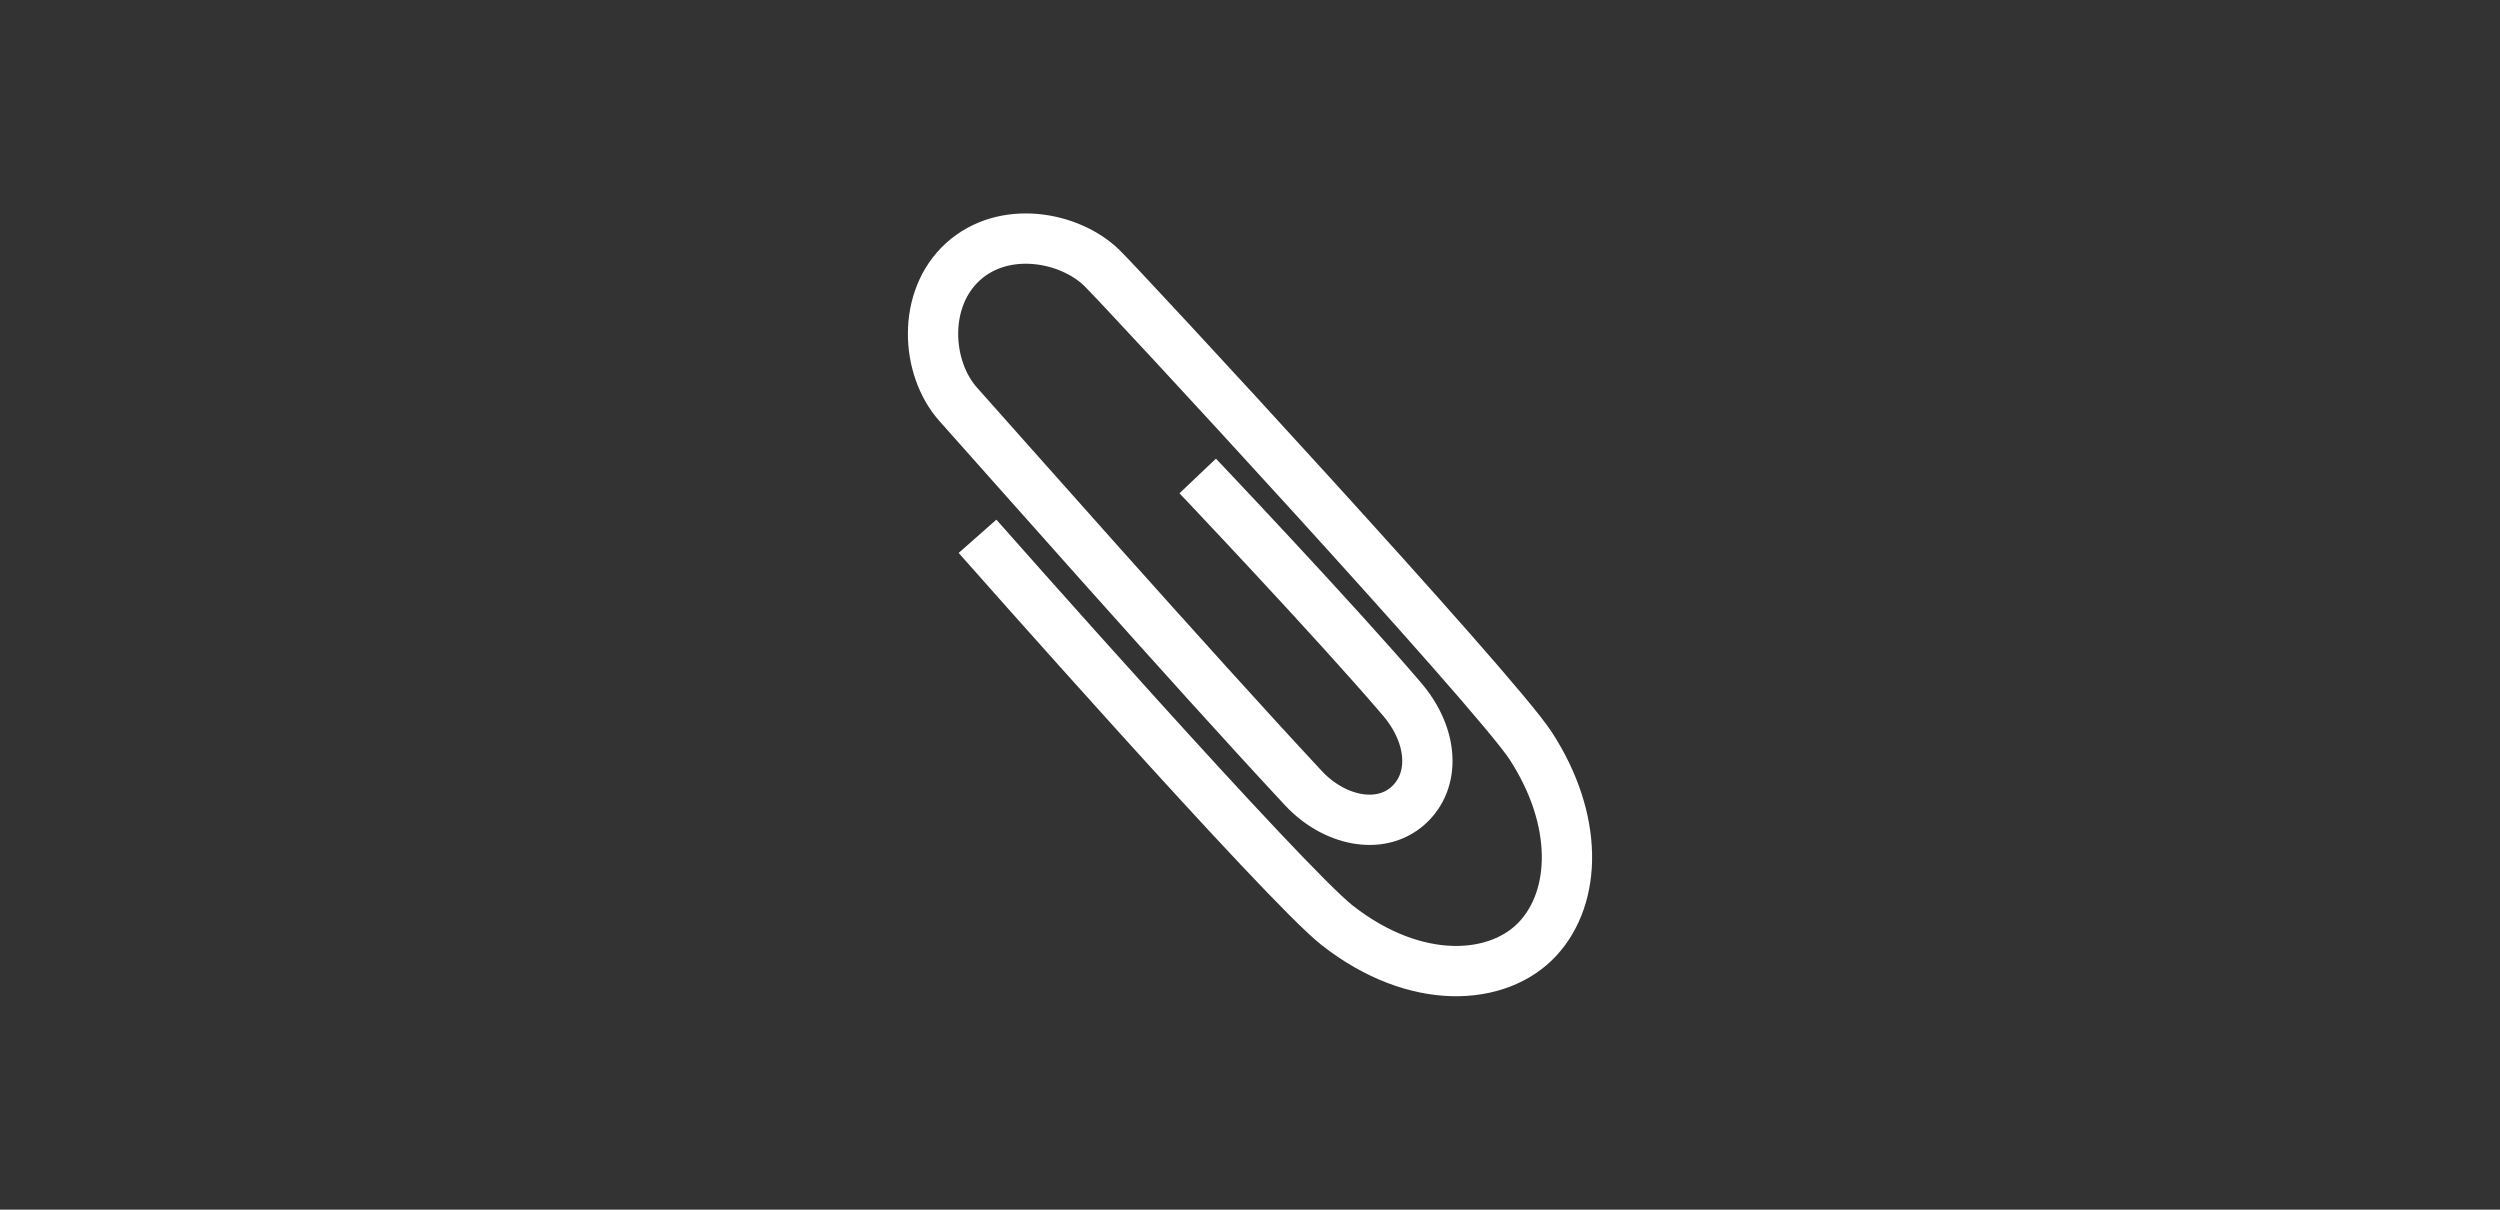 <?xml version="1.0" encoding="UTF-8" standalone="no"?>
<!-- Created with Inkscape (http://www.inkscape.org/) -->

<svg
   xmlns:dc="http://purl.org/dc/elements/1.1/"
   xmlns:cc="http://creativecommons.org/ns#"
   xmlns:rdf="http://www.w3.org/1999/02/22-rdf-syntax-ns#"
   xmlns:svg="http://www.w3.org/2000/svg"
   xmlns="http://www.w3.org/2000/svg"
   xmlns:sodipodi="http://sodipodi.sourceforge.net/DTD/sodipodi-0.dtd"
   xmlns:inkscape="http://www.inkscape.org/namespaces/inkscape"
   width="760.085"
   height="367.783"
   id="svg6250"
   version="1.1"
   inkscape:version="0.91 r13725"
   sodipodi:docname="SplashScreen.svg"
   inkscape:export-filename="C:\Users\Desktop1\Source\Repos\DjvuApp\DjvuApp.Universal\Assets\SplashScreen.scale-125.png"
   inkscape:export-xdpi="91.766068"
   inkscape:export-ydpi="91.766068">
  <rect width="100%" height="100%" fill="#333333" stroke="none"/>
  <defs
     id="defs6252" />
  <sodipodi:namedview
     id="base"
     pagecolor="#ffffff"
     bordercolor="#666666"
     borderopacity="1.0"
     inkscape:pageopacity="0.0"
     inkscape:pageshadow="2"
     inkscape:zoom="0.7"
     inkscape:cx="216.58803"
     inkscape:cy="72.783695"
     inkscape:document-units="px"
     inkscape:current-layer="layer1"
     showgrid="false"
     fit-margin-top="0"
     fit-margin-left="0"
     fit-margin-right="0"
     fit-margin-bottom="0"
     inkscape:window-width="1474"
     inkscape:window-height="841"
     inkscape:window-x="54"
     inkscape:window-y="-8"
     inkscape:window-maximized="1"
     inkscape:snap-bbox="true"
     inkscape:bbox-nodes="true"
     inkscape:snap-page="true" />
  <g
     inkscape:label="Layer 1"
     inkscape:groupmode="layer"
     id="layer1"
     transform="translate(-195.958,91.529)">
    <path
       style="fill:none;stroke:#ffffff;stroke-width:15.291;stroke-linecap:butt;stroke-linejoin:round;stroke-miterlimit:4;stroke-dasharray:none;stroke-opacity:1"
       d="m 493.155,71.525 c 0,0 93.275,105.697 109.39,118.306 23.926,18.72 49.03,16.916 60.944,4.054 11.914,-12.862 12.469,-36.243 -2.207,-58.756 C 650.335,118.335 537.418,-3.813 530.912,-10.115 c -9.811,-9.504 -29.678,-13.188 -42.171,-1.855 -12.493,11.333 -11.328,32.356 -1.401,43.434 10.429,11.638 70.685,79.939 104.947,116.676 9.226,9.892 23.174,12.895 31.709,5.335 8.534,-7.56 7.798,-21.202 -1.756,-32.412 C 602.123,97.458 560.101,53.179 560.101,53.179"
       id="path4066"
       inkscape:connector-curvature="0"
       sodipodi:nodetypes="cszsszssssc"
       inkscape:export-xdpi="90"
       inkscape:export-ydpi="90" />
  </g>
</svg>
